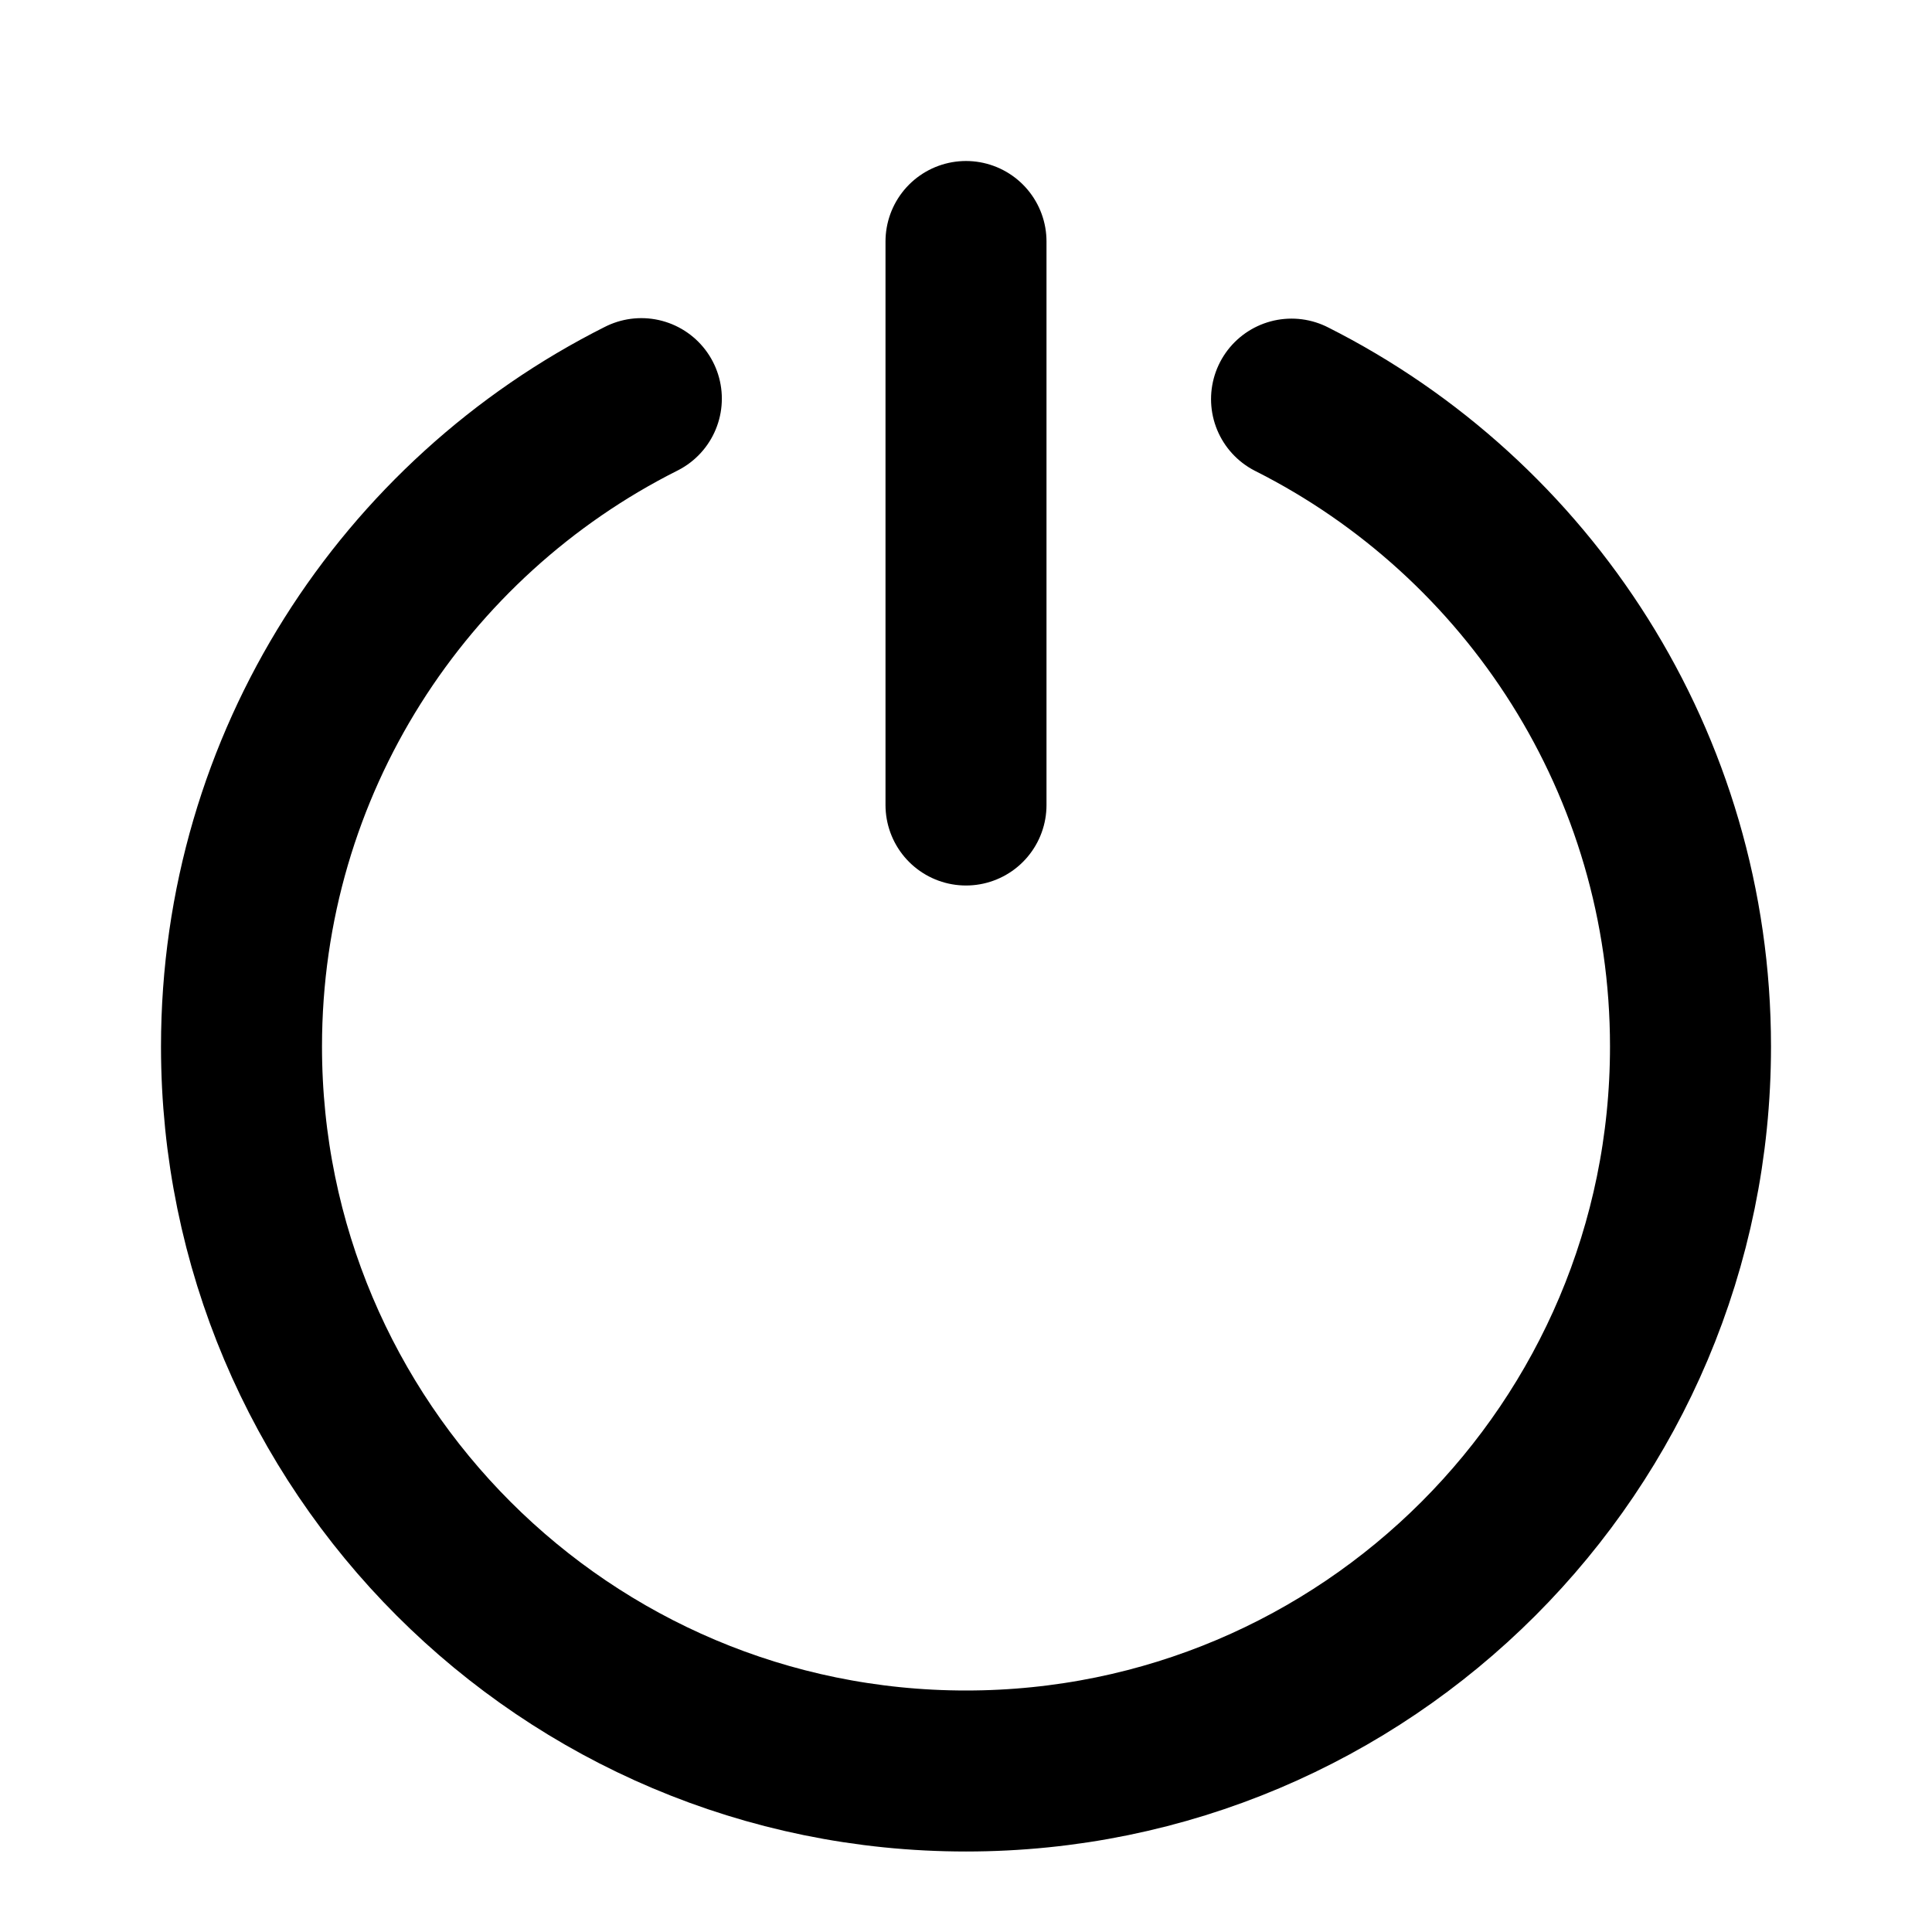 <?xml version="1.0" encoding="UTF-8"?>
<svg width="24px" height="24px" viewBox="0 0 24 24" version="1.1" xmlns="http://www.w3.org/2000/svg" xmlns:xlink="http://www.w3.org/1999/xlink">
    <!-- Generator: Sketch 48.2 (47327) - http://www.bohemiancoding.com/sketch -->
    <title>power</title>
    <desc>Created with Sketch.</desc>
    <defs></defs>
    <g id="Page-1" stroke="none" stroke-width="1" fill="none" fill-rule="evenodd" stroke-linecap="round" stroke-linejoin="round">
        <g id="power" stroke="#000000" stroke-width="2">
            <path d="M7.967,4.952 C5.021,6.431 3,9.479 3,13 C3,17.971 7.029,22 12,22 C16.971,22 21,17.971 21,13 C21,9.484 18.984,6.439 16.044,4.958" id="Oval"></path>
            <path d="M12,10 L12,3" id="Shape"></path>
        </g>
    </g>
</svg>